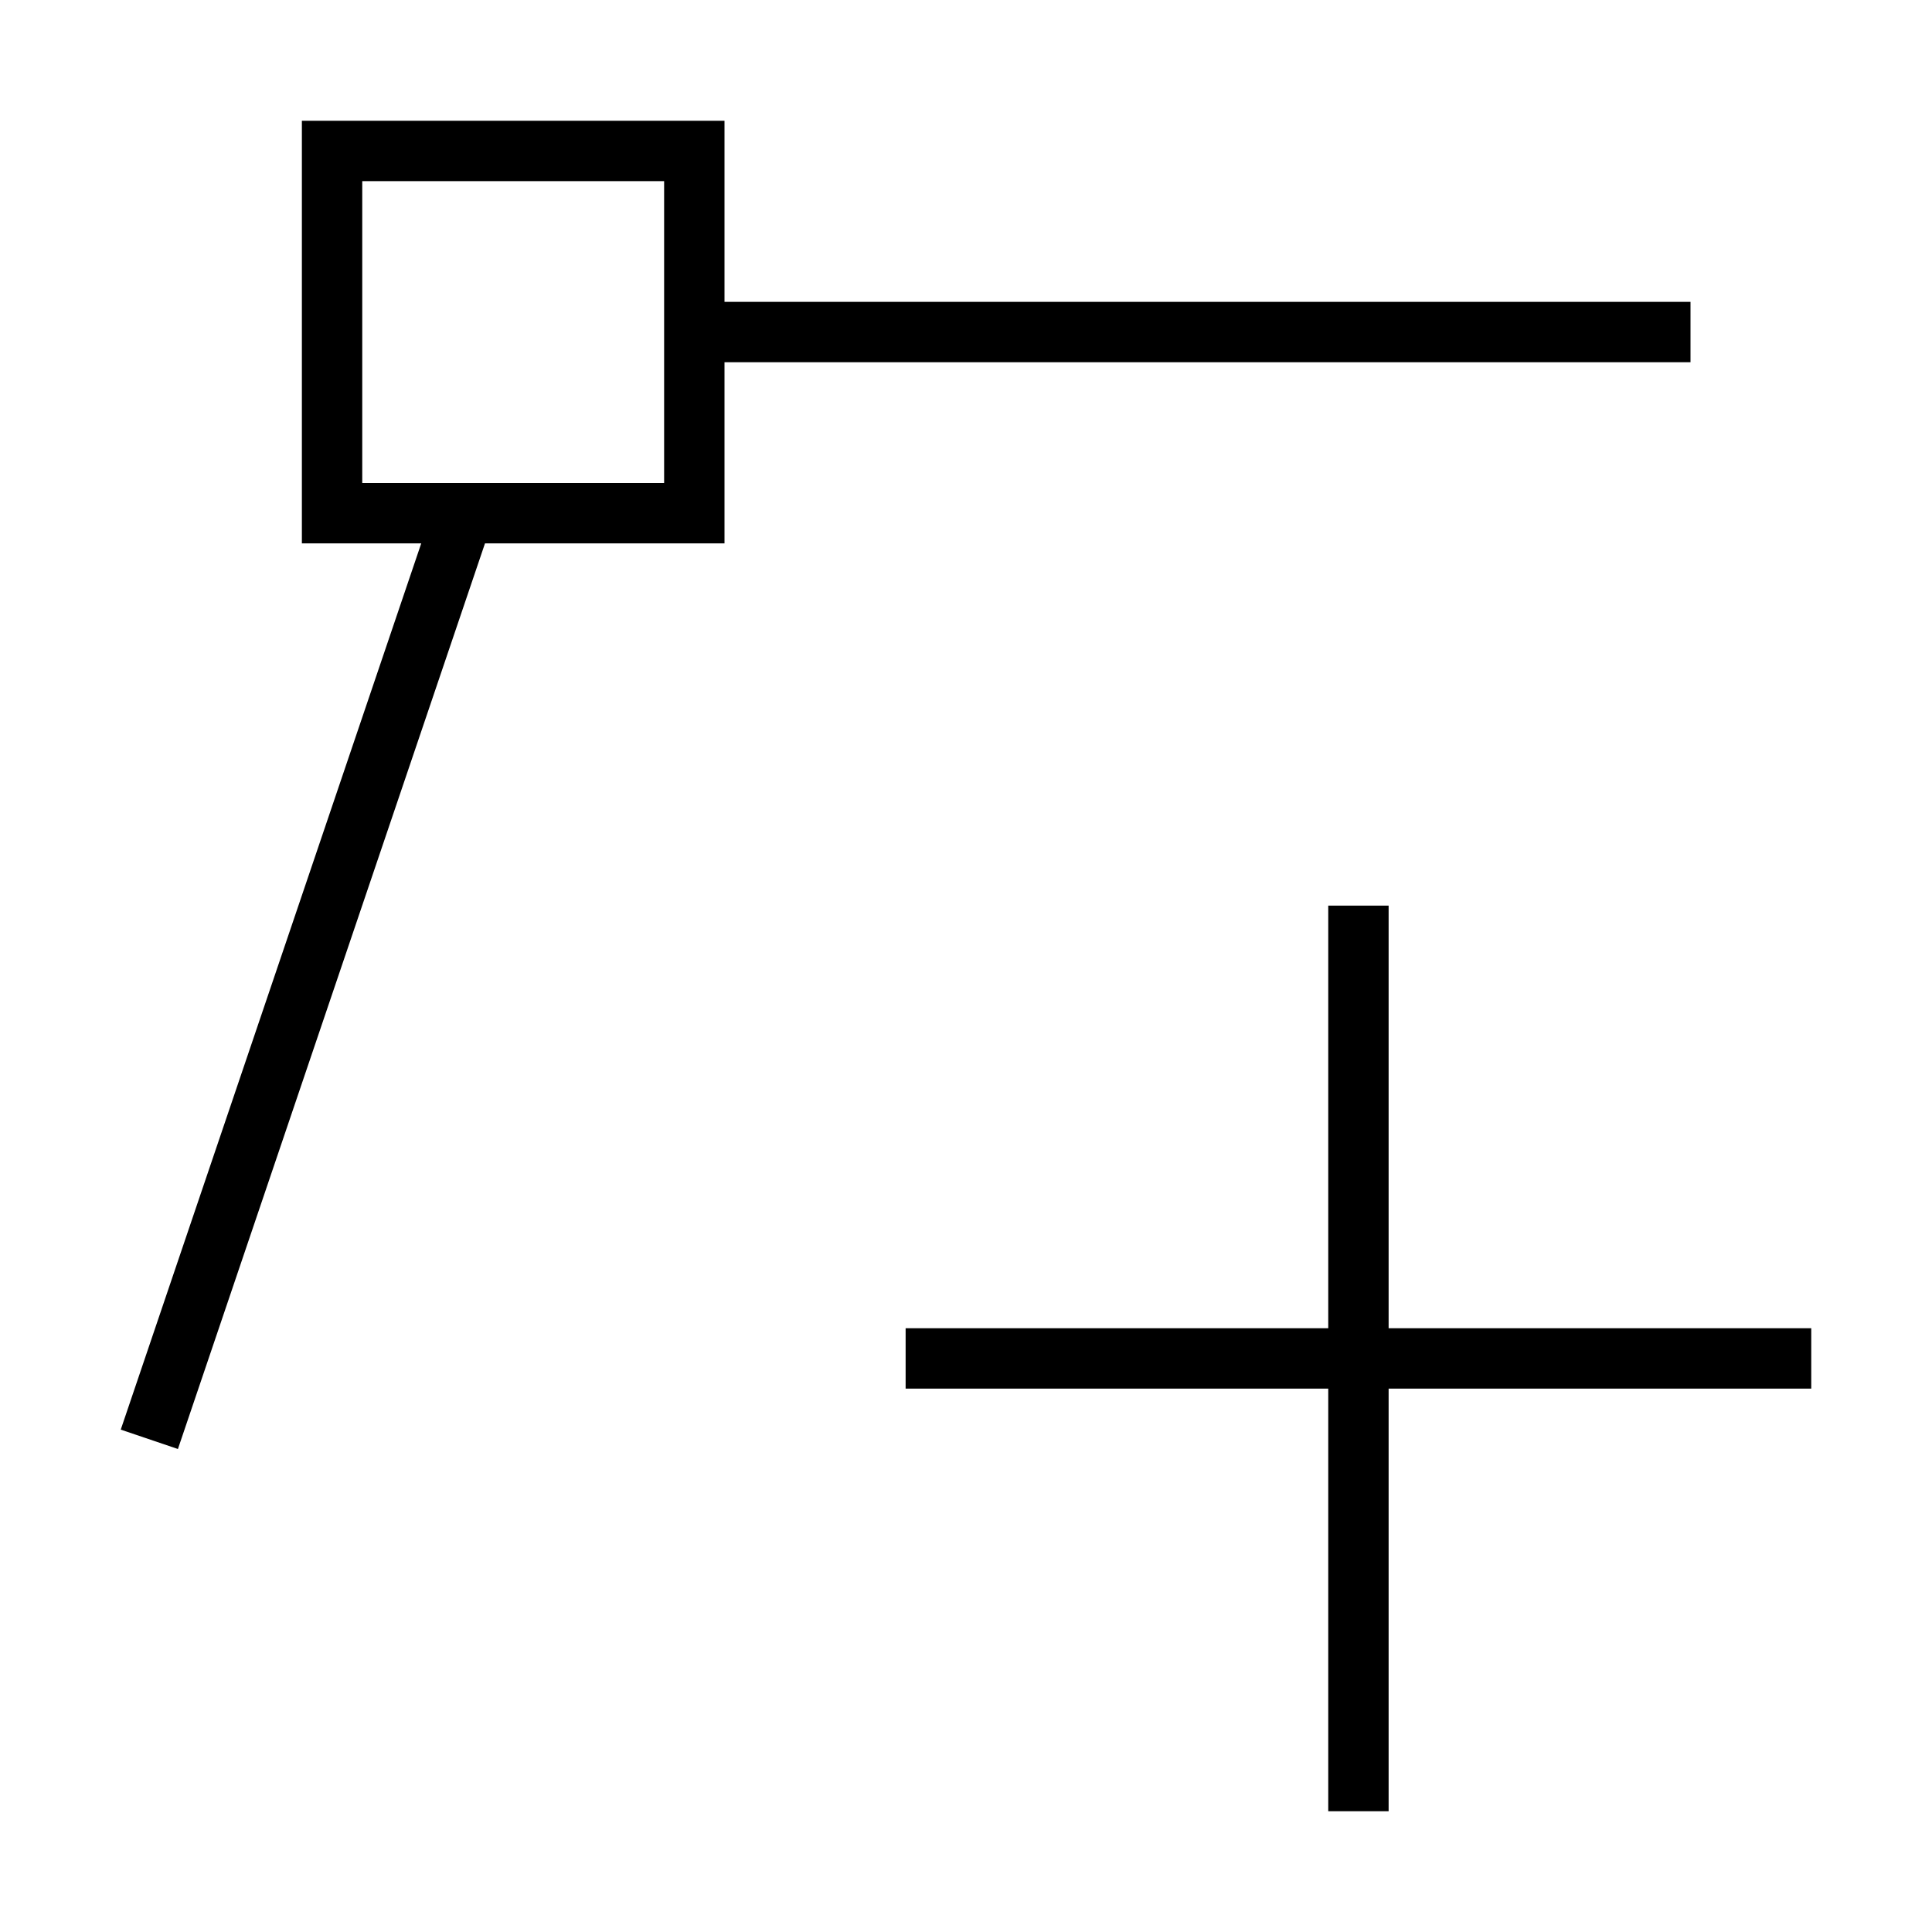 <svg xmlns="http://www.w3.org/2000/svg" viewBox="0 0 32 32"><path d="M23 22h7v1h-7v7h-1v-7h-7v-1h7v-7h1zM8.033 9 2.947 24 2 23.679 6.977 9H5V2h7v3h16v1H12v3zM11 8V3H6v5z"/><path fill="none" d="M0 0h32v32H0z"/></svg>